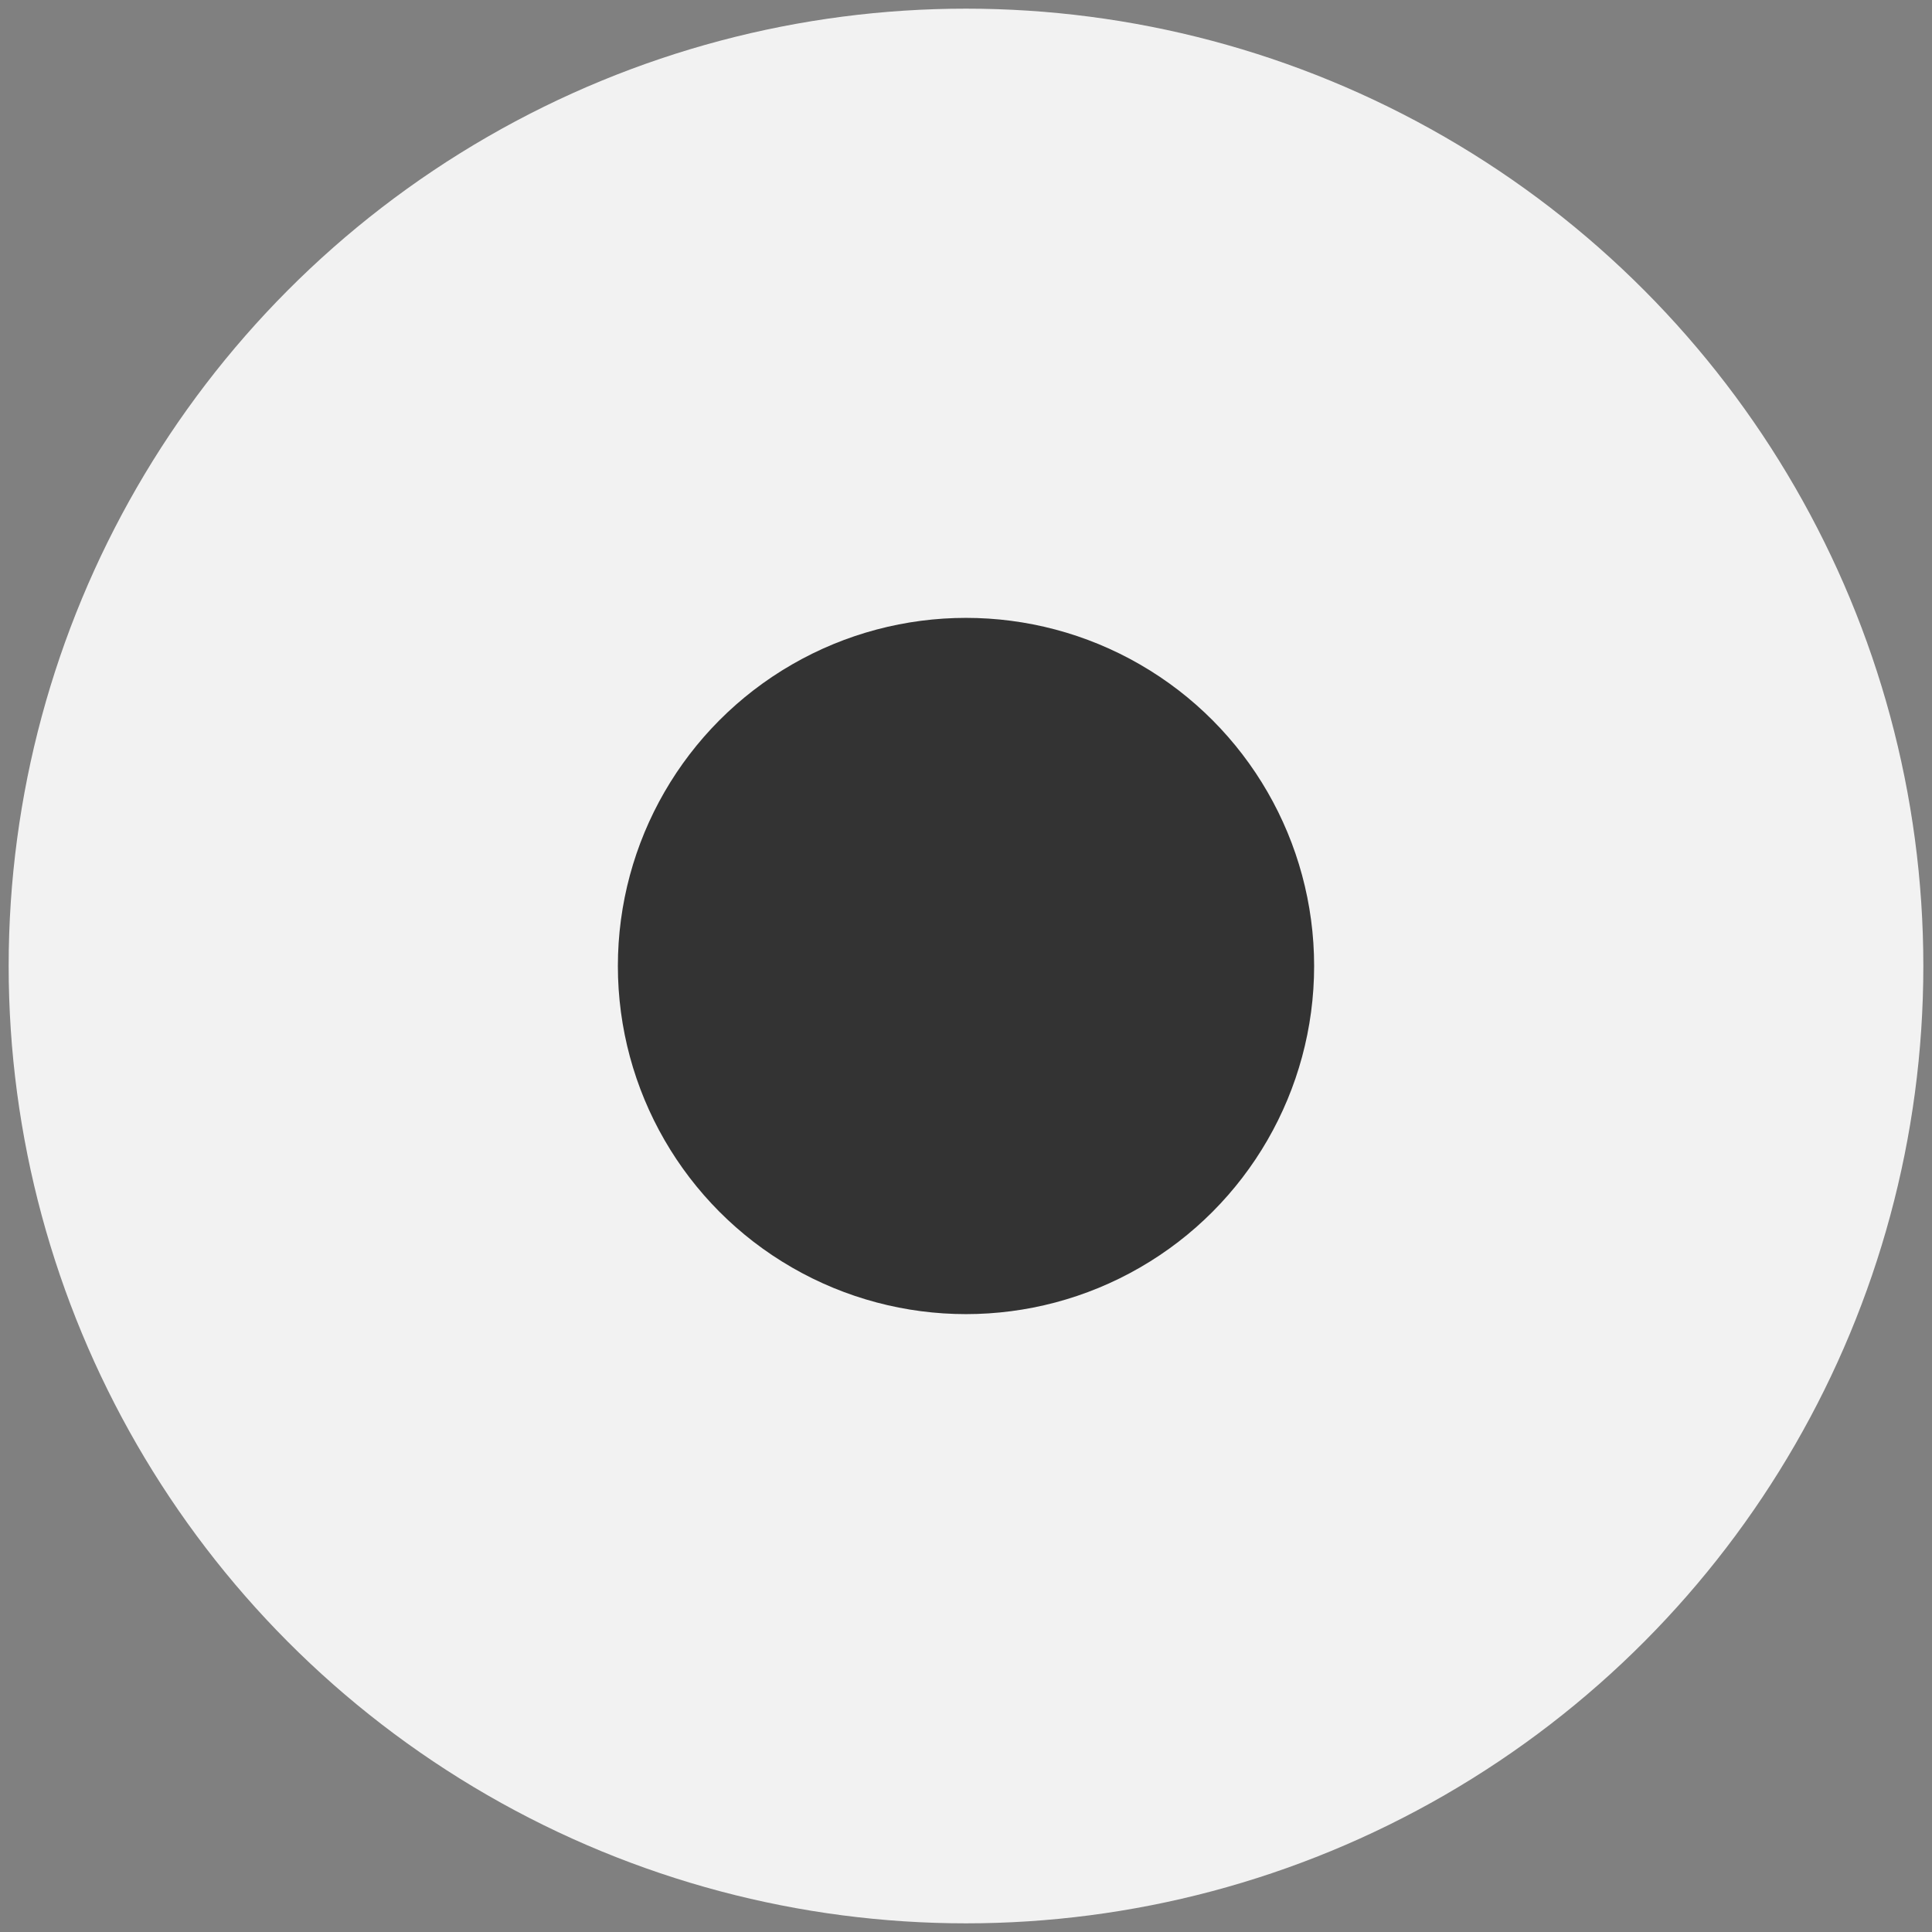 <svg version="1.0" id="Layer_10" xmlns="http://www.w3.org/2000/svg" xmlns:xlink="http://www.w3.org/1999/xlink" x="0px" y="0px" alt="Закрыть" width="50px" height="50px" viewBox="0 0 22.199 22.199" enable-background="new 0 0 22.199 22.199" xml:space="preserve">
  <rect x="0" y="0" width="22.199" height="22.199" fill="#808080" stroke="none"/>
  <circle r="11" cx="50%" cy="50%" fill="#f2f2f2" />
  <circle r="4" cx="50%" cy="50%" fill="#333333" />
</svg>

